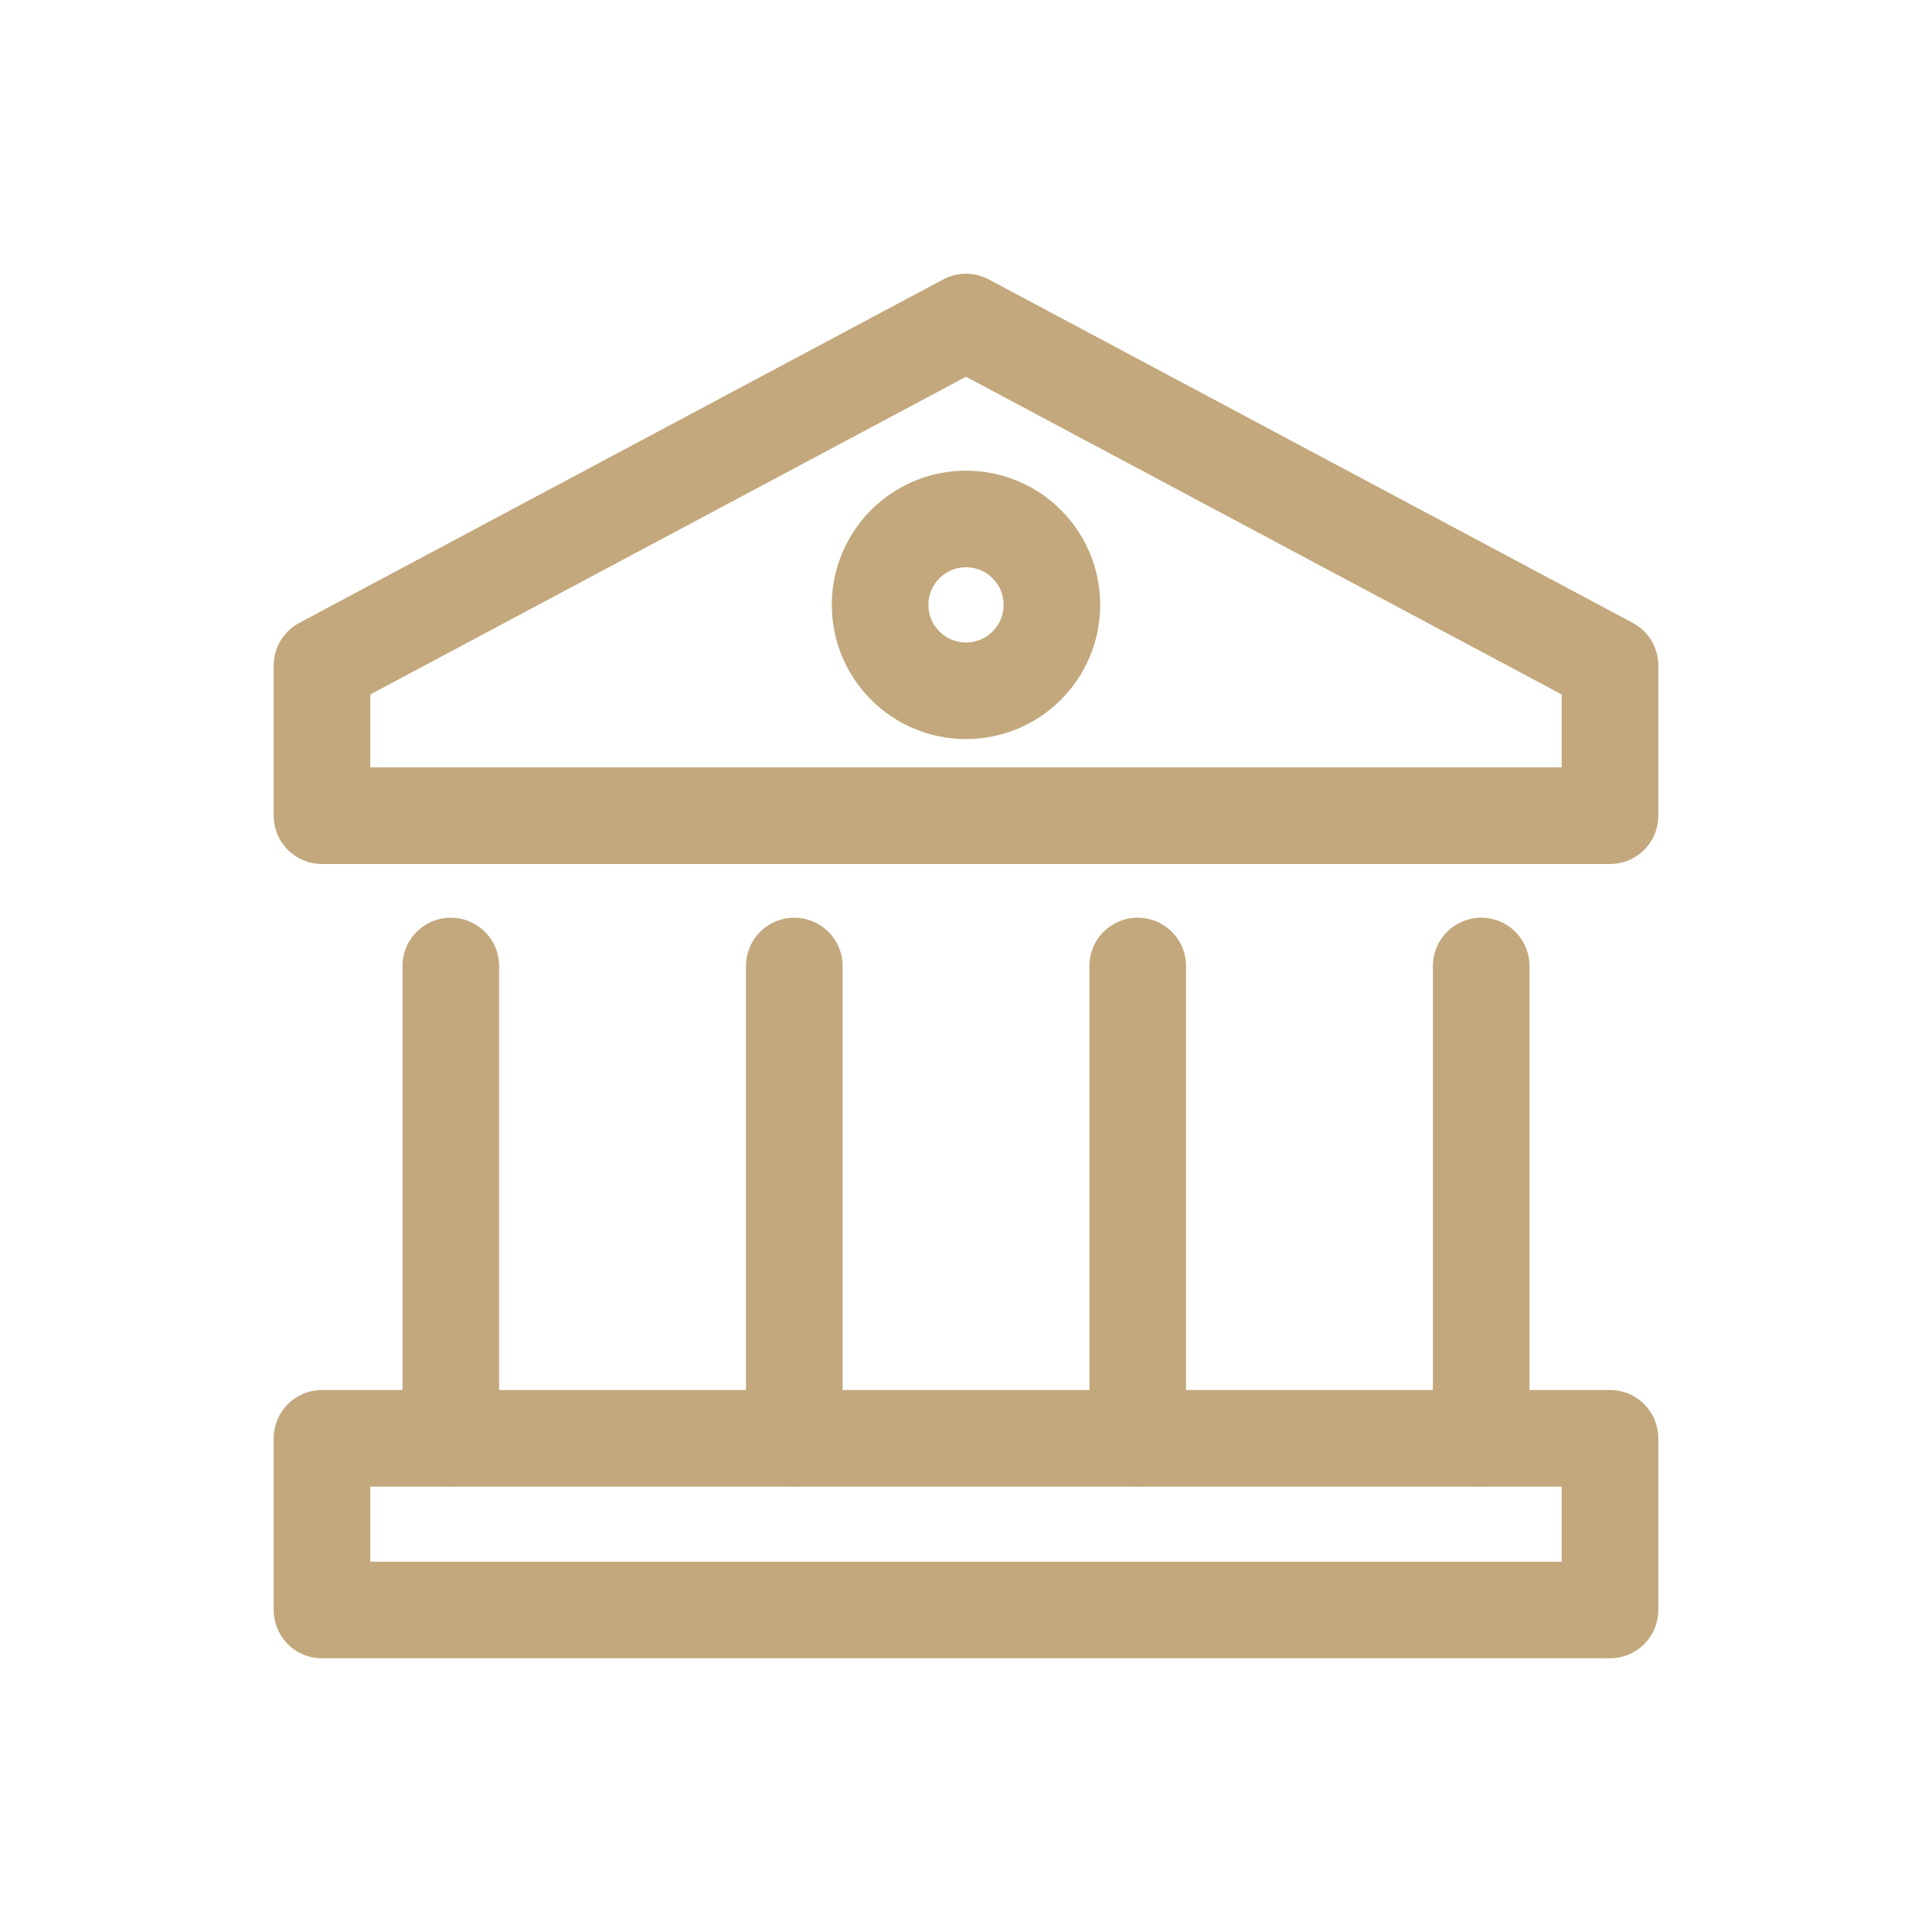 <svg xmlns="http://www.w3.org/2000/svg" width="24" height="24" viewBox="0 0 24 24"><rect width="24" height="24" fill="none"/><g transform="translate(2 1)"><path d="M10,3,2,7.267V9.133H18V7.267Z" fill="none" stroke="#c2a87c" stroke-linecap="round" stroke-linejoin="round" stroke-miterlimit="10" stroke-width="1.2"/><path d="M0,5.867V0" transform="translate(3.6 11)" fill="none" stroke="#c2a87c" stroke-linecap="round" stroke-linejoin="round" stroke-miterlimit="10" stroke-width="1.2"/><path d="M0,5.867V0" transform="translate(12.133 11)" fill="none" stroke="#c2a87c" stroke-linecap="round" stroke-linejoin="round" stroke-miterlimit="10" stroke-width="1.2"/><path d="M0,5.867V0" transform="translate(7.867 11)" fill="none" stroke="#c2a87c" stroke-linecap="round" stroke-linejoin="round" stroke-miterlimit="10" stroke-width="1.2"/><path d="M0,0V5.867" transform="translate(16.4 11)" fill="none" stroke="#c2a87c" stroke-linecap="round" stroke-linejoin="round" stroke-miterlimit="10" stroke-width="1.2"/><circle cx="1.067" cy="1.067" r="1.067" transform="translate(8.933 5.447)" fill="none" stroke="#c2a87c" stroke-linecap="round" stroke-linejoin="round" stroke-miterlimit="10" stroke-width="1.2"/><path d="M0,0H16V2.133H0Z" transform="translate(2 16.867)" fill="none" stroke="#c2a87c" stroke-linecap="round" stroke-linejoin="round" stroke-miterlimit="10" stroke-width="1.2"/></g></svg>
